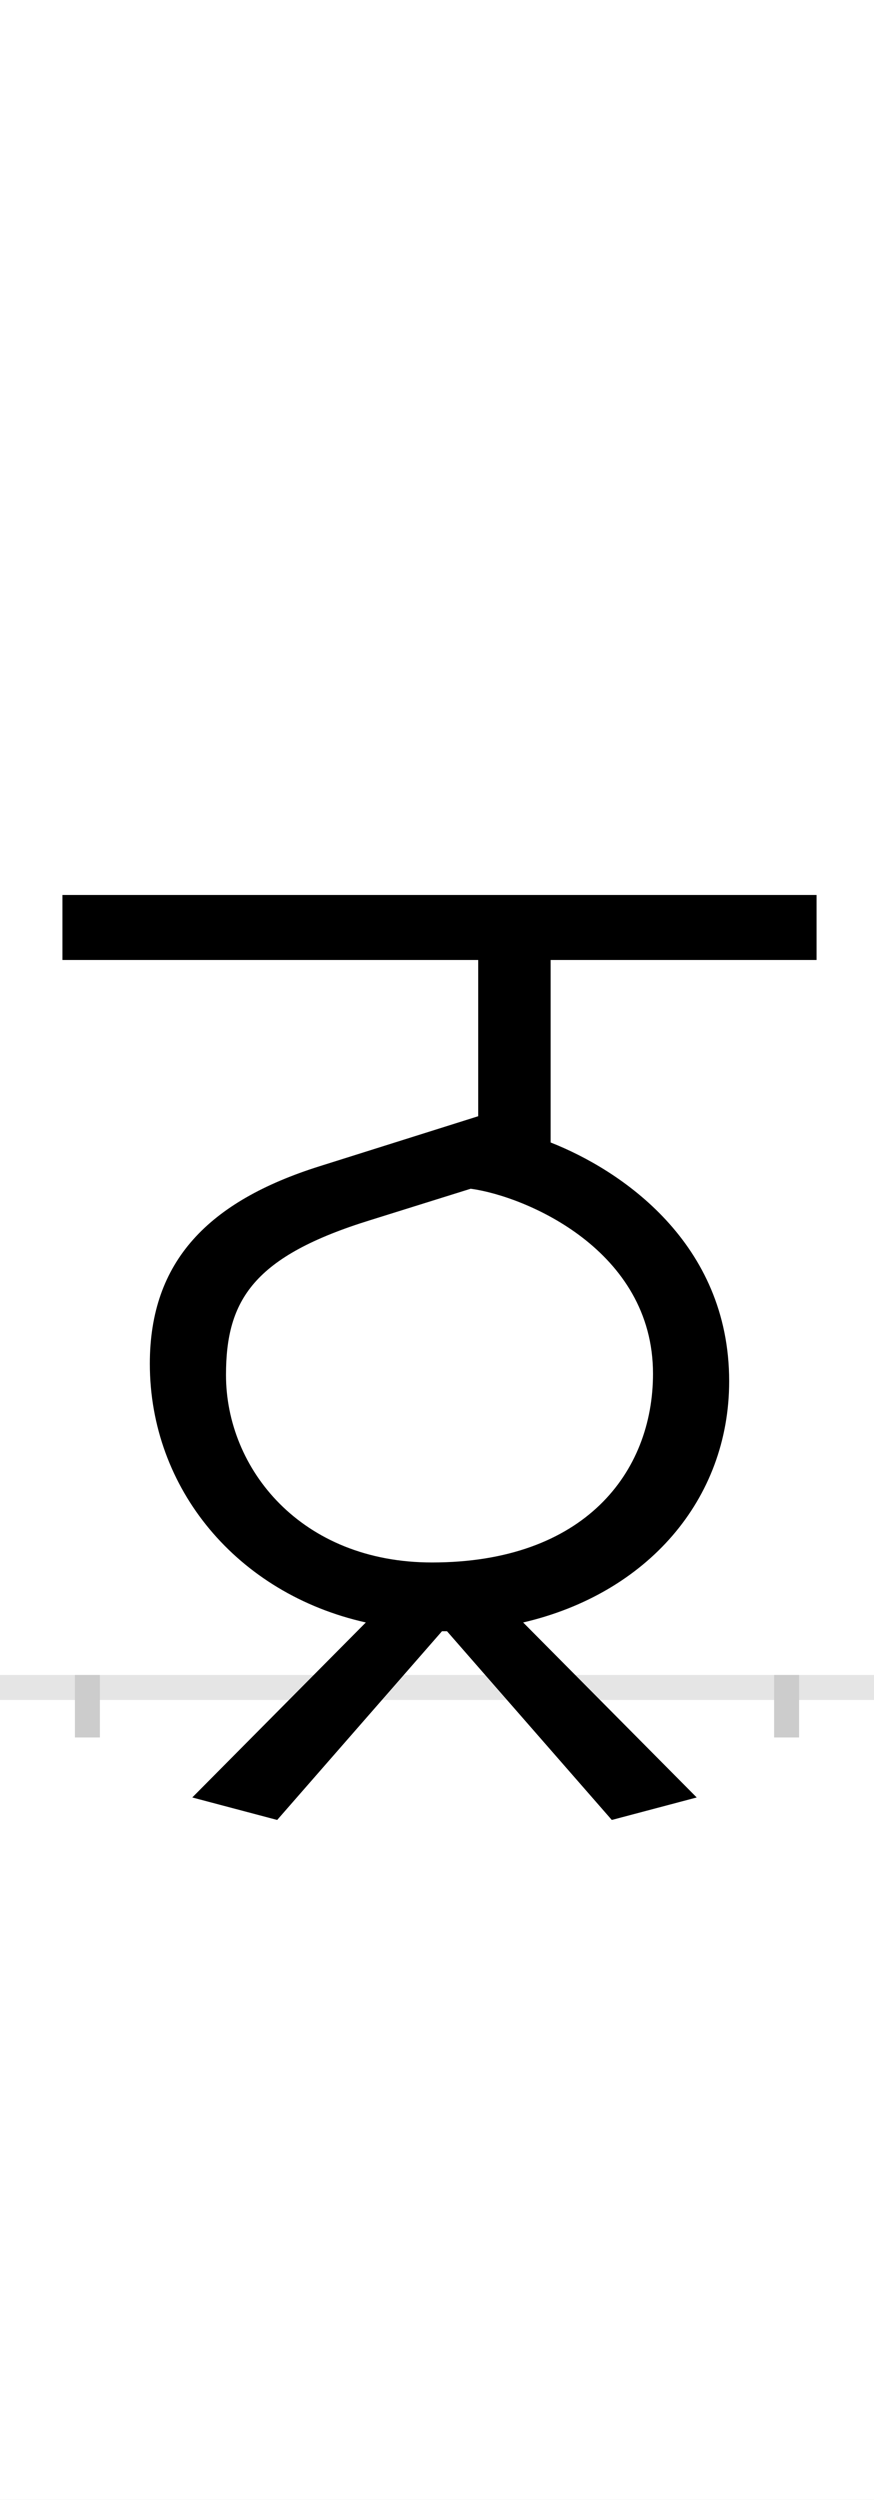 <?xml version="1.0" encoding="UTF-8"?>
<svg height="200.0" version="1.1" width="70.0" xmlns="http://www.w3.org/2000/svg" xmlns:xlink="http://www.w3.org/1999/xlink">
 <rect width="100%" height="100%" fill="#808080" stroke="none"/>
 <path d="M0,0 l70,0 l0,200 l-70,0 Z M0,0" fill="rgb(255,255,255)" transform="matrix(1,0,0,-1,0.0,200.0)"/>
 <path d="M0,0 l70,0" fill="none" stroke="rgb(229,229,229)" stroke-width="2" transform="matrix(1,0,0,-1,0.0,135.0)"/>
 <path d="M0,1 l0,-5" fill="none" stroke="rgb(204,204,204)" stroke-width="2" transform="matrix(1,0,0,-1,7.0,135.0)"/>
 <path d="M0,1 l0,-5" fill="none" stroke="rgb(204,204,204)" stroke-width="2" transform="matrix(1,0,0,-1,63.0,135.0)"/>
 <path d="M420,-106 l68,18 l-139,140 c99,23,165,98,165,193 c0,111,-87,169,-143,191 l0,146 l213,0 l0,52 l-604,0 l0,-52 l333,0 l0,-125 l-127,-40 c-89,-28,-136,-76,-136,-158 c0,-100,70,-184,173,-207 l-139,-140 l68,-18 l132,151 l4,0 Z M276,100 c-105,0,-165,75,-165,150 c0,60,22,95,116,124 l80,25 c44,-6,146,-49,146,-148 c0,-79,-55,-151,-177,-151 Z M276,100" fill="rgb(0,0,0)" transform="matrix(0.1,0.0,0.0,-0.1,7.0,135.0)"/>
</svg>